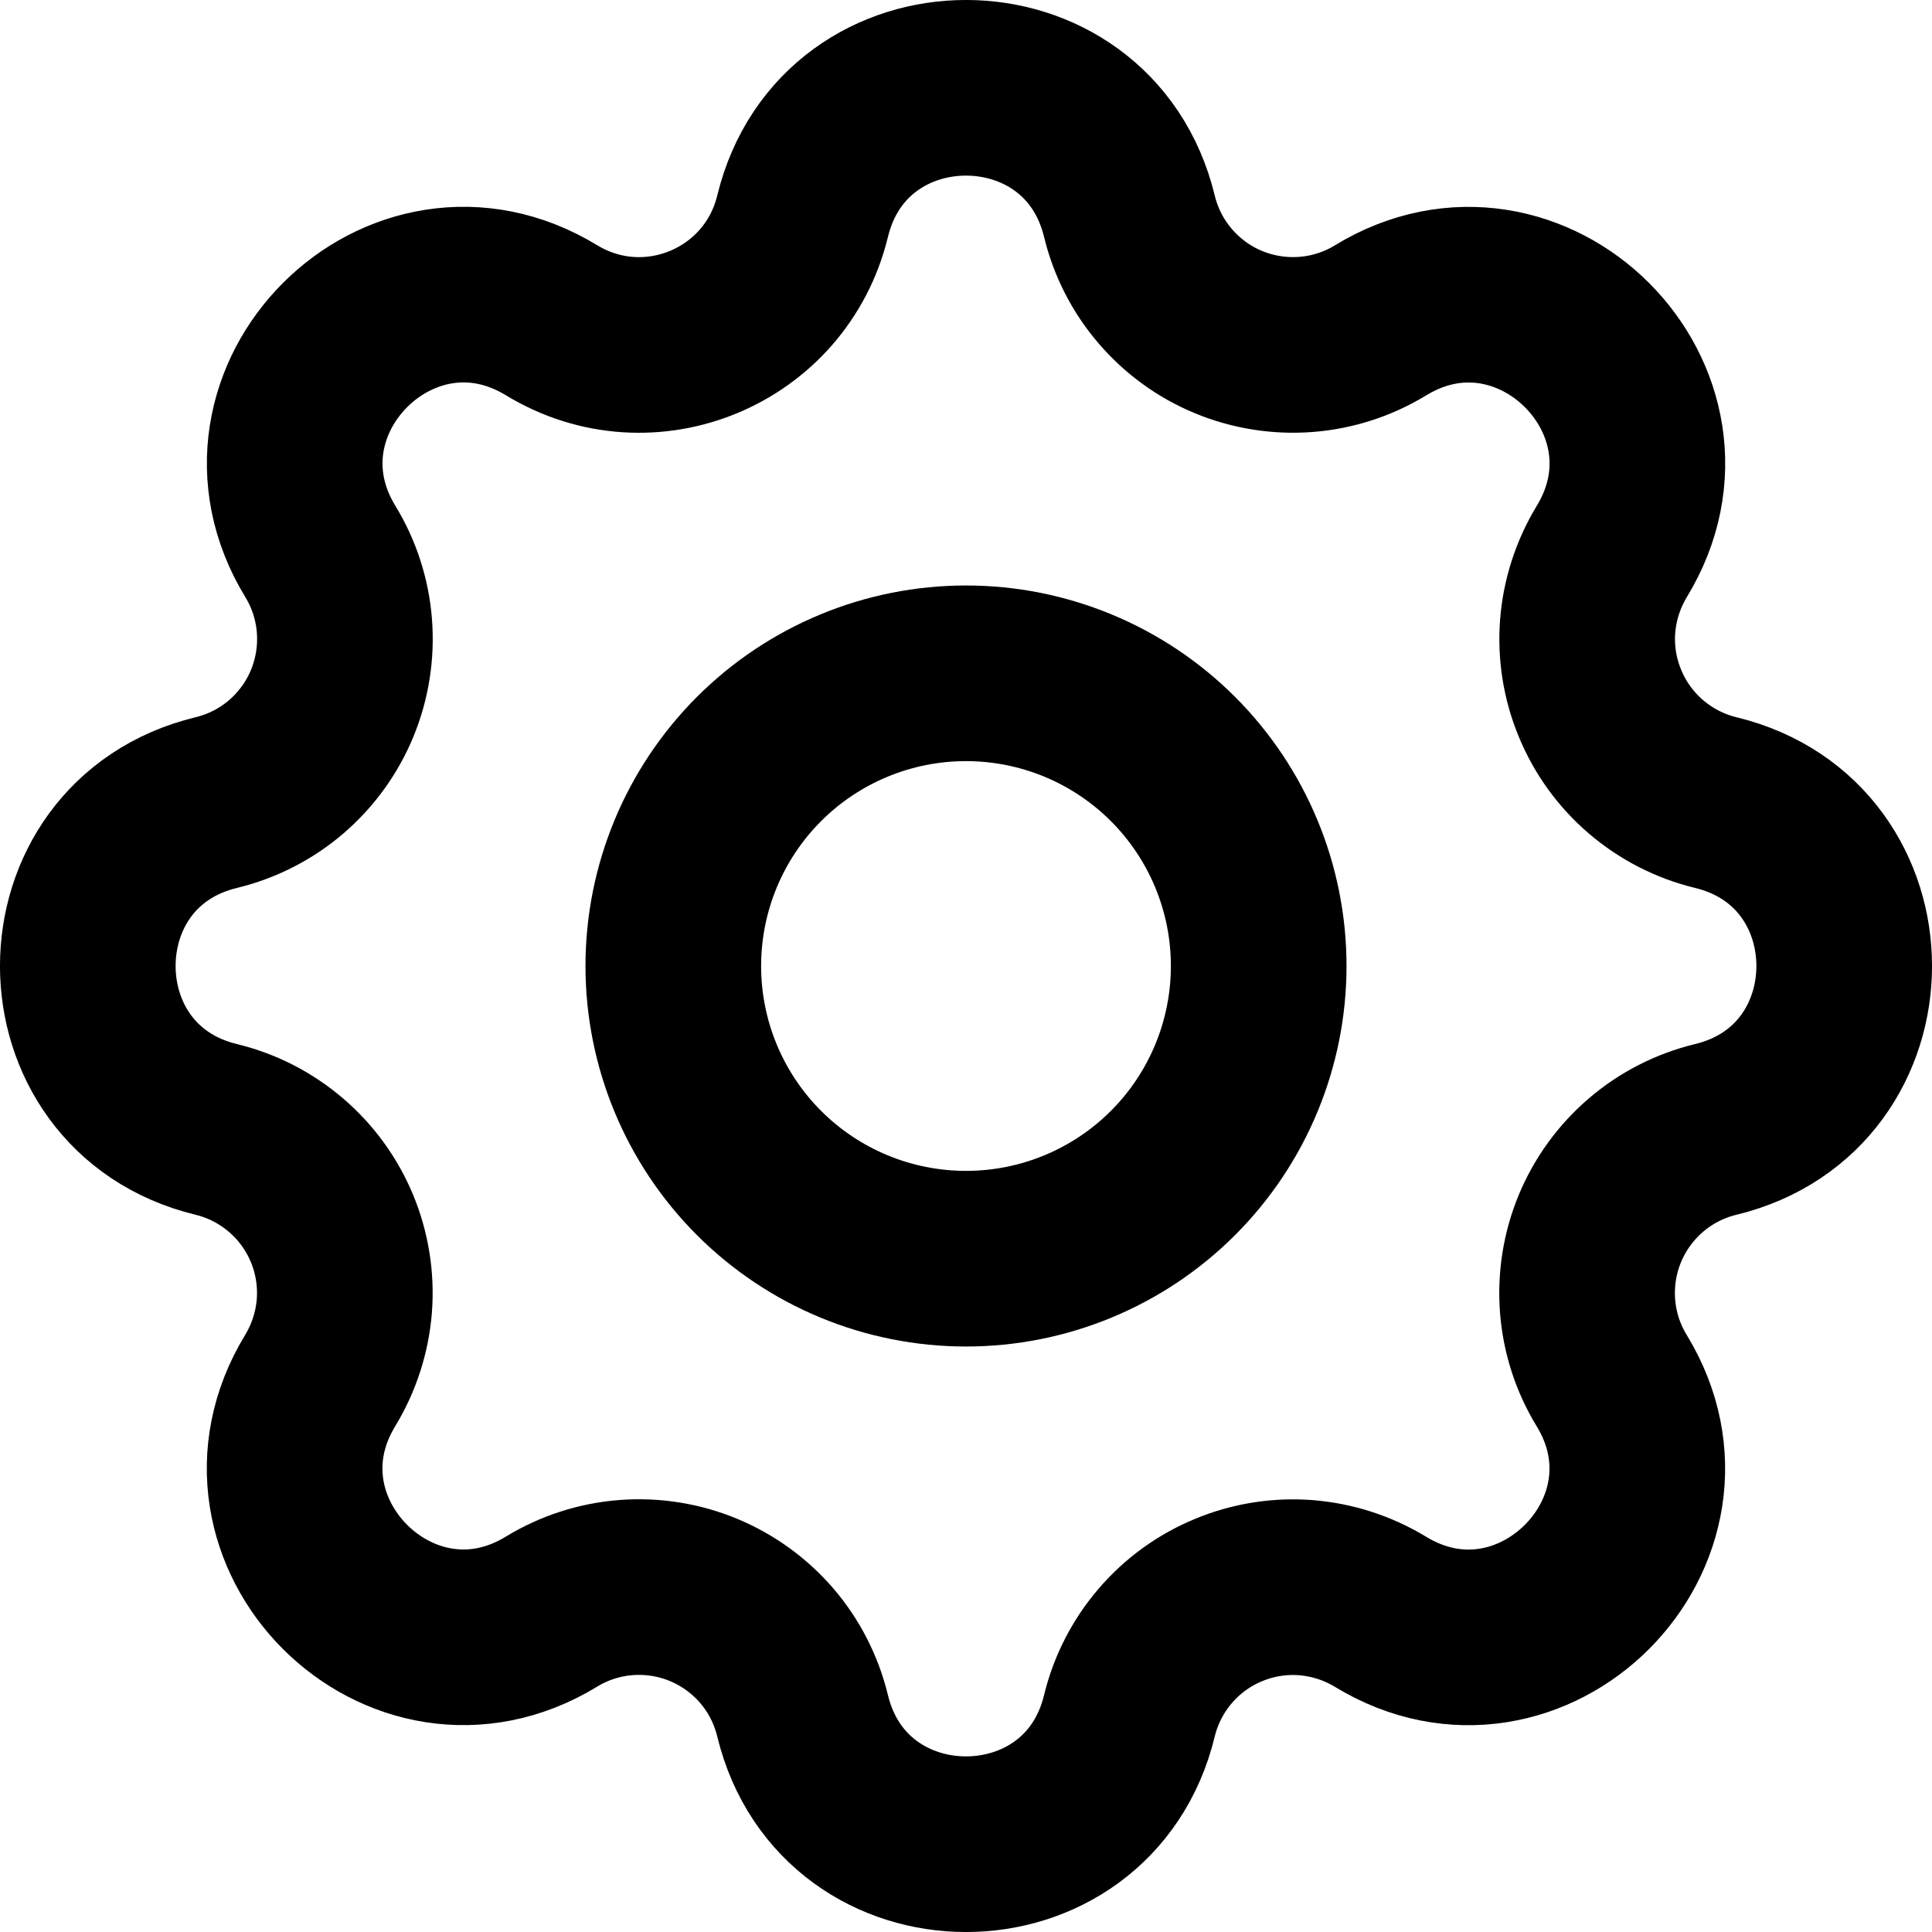 <svg width="22" height="22" viewBox="0 0 22 22" fill="none" xmlns="http://www.w3.org/2000/svg">
<path d="M9.139 2.463C9.612 0.512 12.388 0.512 12.861 2.463C12.932 2.756 13.071 3.029 13.268 3.258C13.464 3.487 13.711 3.667 13.99 3.782C14.268 3.897 14.57 3.945 14.871 3.922C15.172 3.899 15.463 3.805 15.72 3.648C17.434 2.603 19.398 4.566 18.353 6.281C18.197 6.539 18.103 6.829 18.079 7.13C18.056 7.43 18.104 7.732 18.22 8.01C18.335 8.289 18.514 8.536 18.743 8.732C18.972 8.928 19.244 9.068 19.537 9.139C21.488 9.612 21.488 12.388 19.537 12.861C19.244 12.932 18.971 13.071 18.742 13.268C18.513 13.464 18.334 13.711 18.218 13.99C18.103 14.268 18.055 14.57 18.078 14.871C18.101 15.172 18.195 15.463 18.352 15.72C19.397 17.434 17.434 19.398 15.719 18.353C15.461 18.197 15.171 18.103 14.87 18.079C14.57 18.056 14.268 18.104 13.99 18.22C13.711 18.335 13.464 18.514 13.268 18.743C13.072 18.972 12.932 19.244 12.861 19.537C12.388 21.488 9.612 21.488 9.139 19.537C9.068 19.244 8.929 18.971 8.733 18.742C8.536 18.513 8.289 18.334 8.01 18.218C7.732 18.103 7.43 18.055 7.129 18.078C6.828 18.101 6.537 18.195 6.28 18.352C4.566 19.397 2.602 17.434 3.647 15.719C3.803 15.461 3.897 15.171 3.921 14.87C3.944 14.57 3.896 14.268 3.781 13.99C3.665 13.711 3.486 13.464 3.257 13.268C3.028 13.072 2.756 12.932 2.463 12.861C0.512 12.388 0.512 9.612 2.463 9.139C2.756 9.068 3.029 8.929 3.258 8.733C3.487 8.536 3.667 8.289 3.782 8.01C3.897 7.732 3.945 7.43 3.922 7.129C3.899 6.828 3.805 6.537 3.648 6.28C2.603 4.566 4.566 2.602 6.281 3.647C7.392 4.322 8.832 3.724 9.139 2.463Z" stroke="black" stroke-width="2" stroke-linecap="round" stroke-linejoin="round"/>
<path d="M7.667 11C7.667 11.884 8.018 12.732 8.643 13.357C9.268 13.982 10.116 14.333 11 14.333C11.884 14.333 12.732 13.982 13.357 13.357C13.982 12.732 14.333 11.884 14.333 11C14.333 10.116 13.982 9.268 13.357 8.643C12.732 8.018 11.884 7.667 11 7.667C10.116 7.667 9.268 8.018 8.643 8.643C8.018 9.268 7.667 10.116 7.667 11Z" stroke="black" stroke-width="2" stroke-linecap="round" stroke-linejoin="round"/>
</svg>
